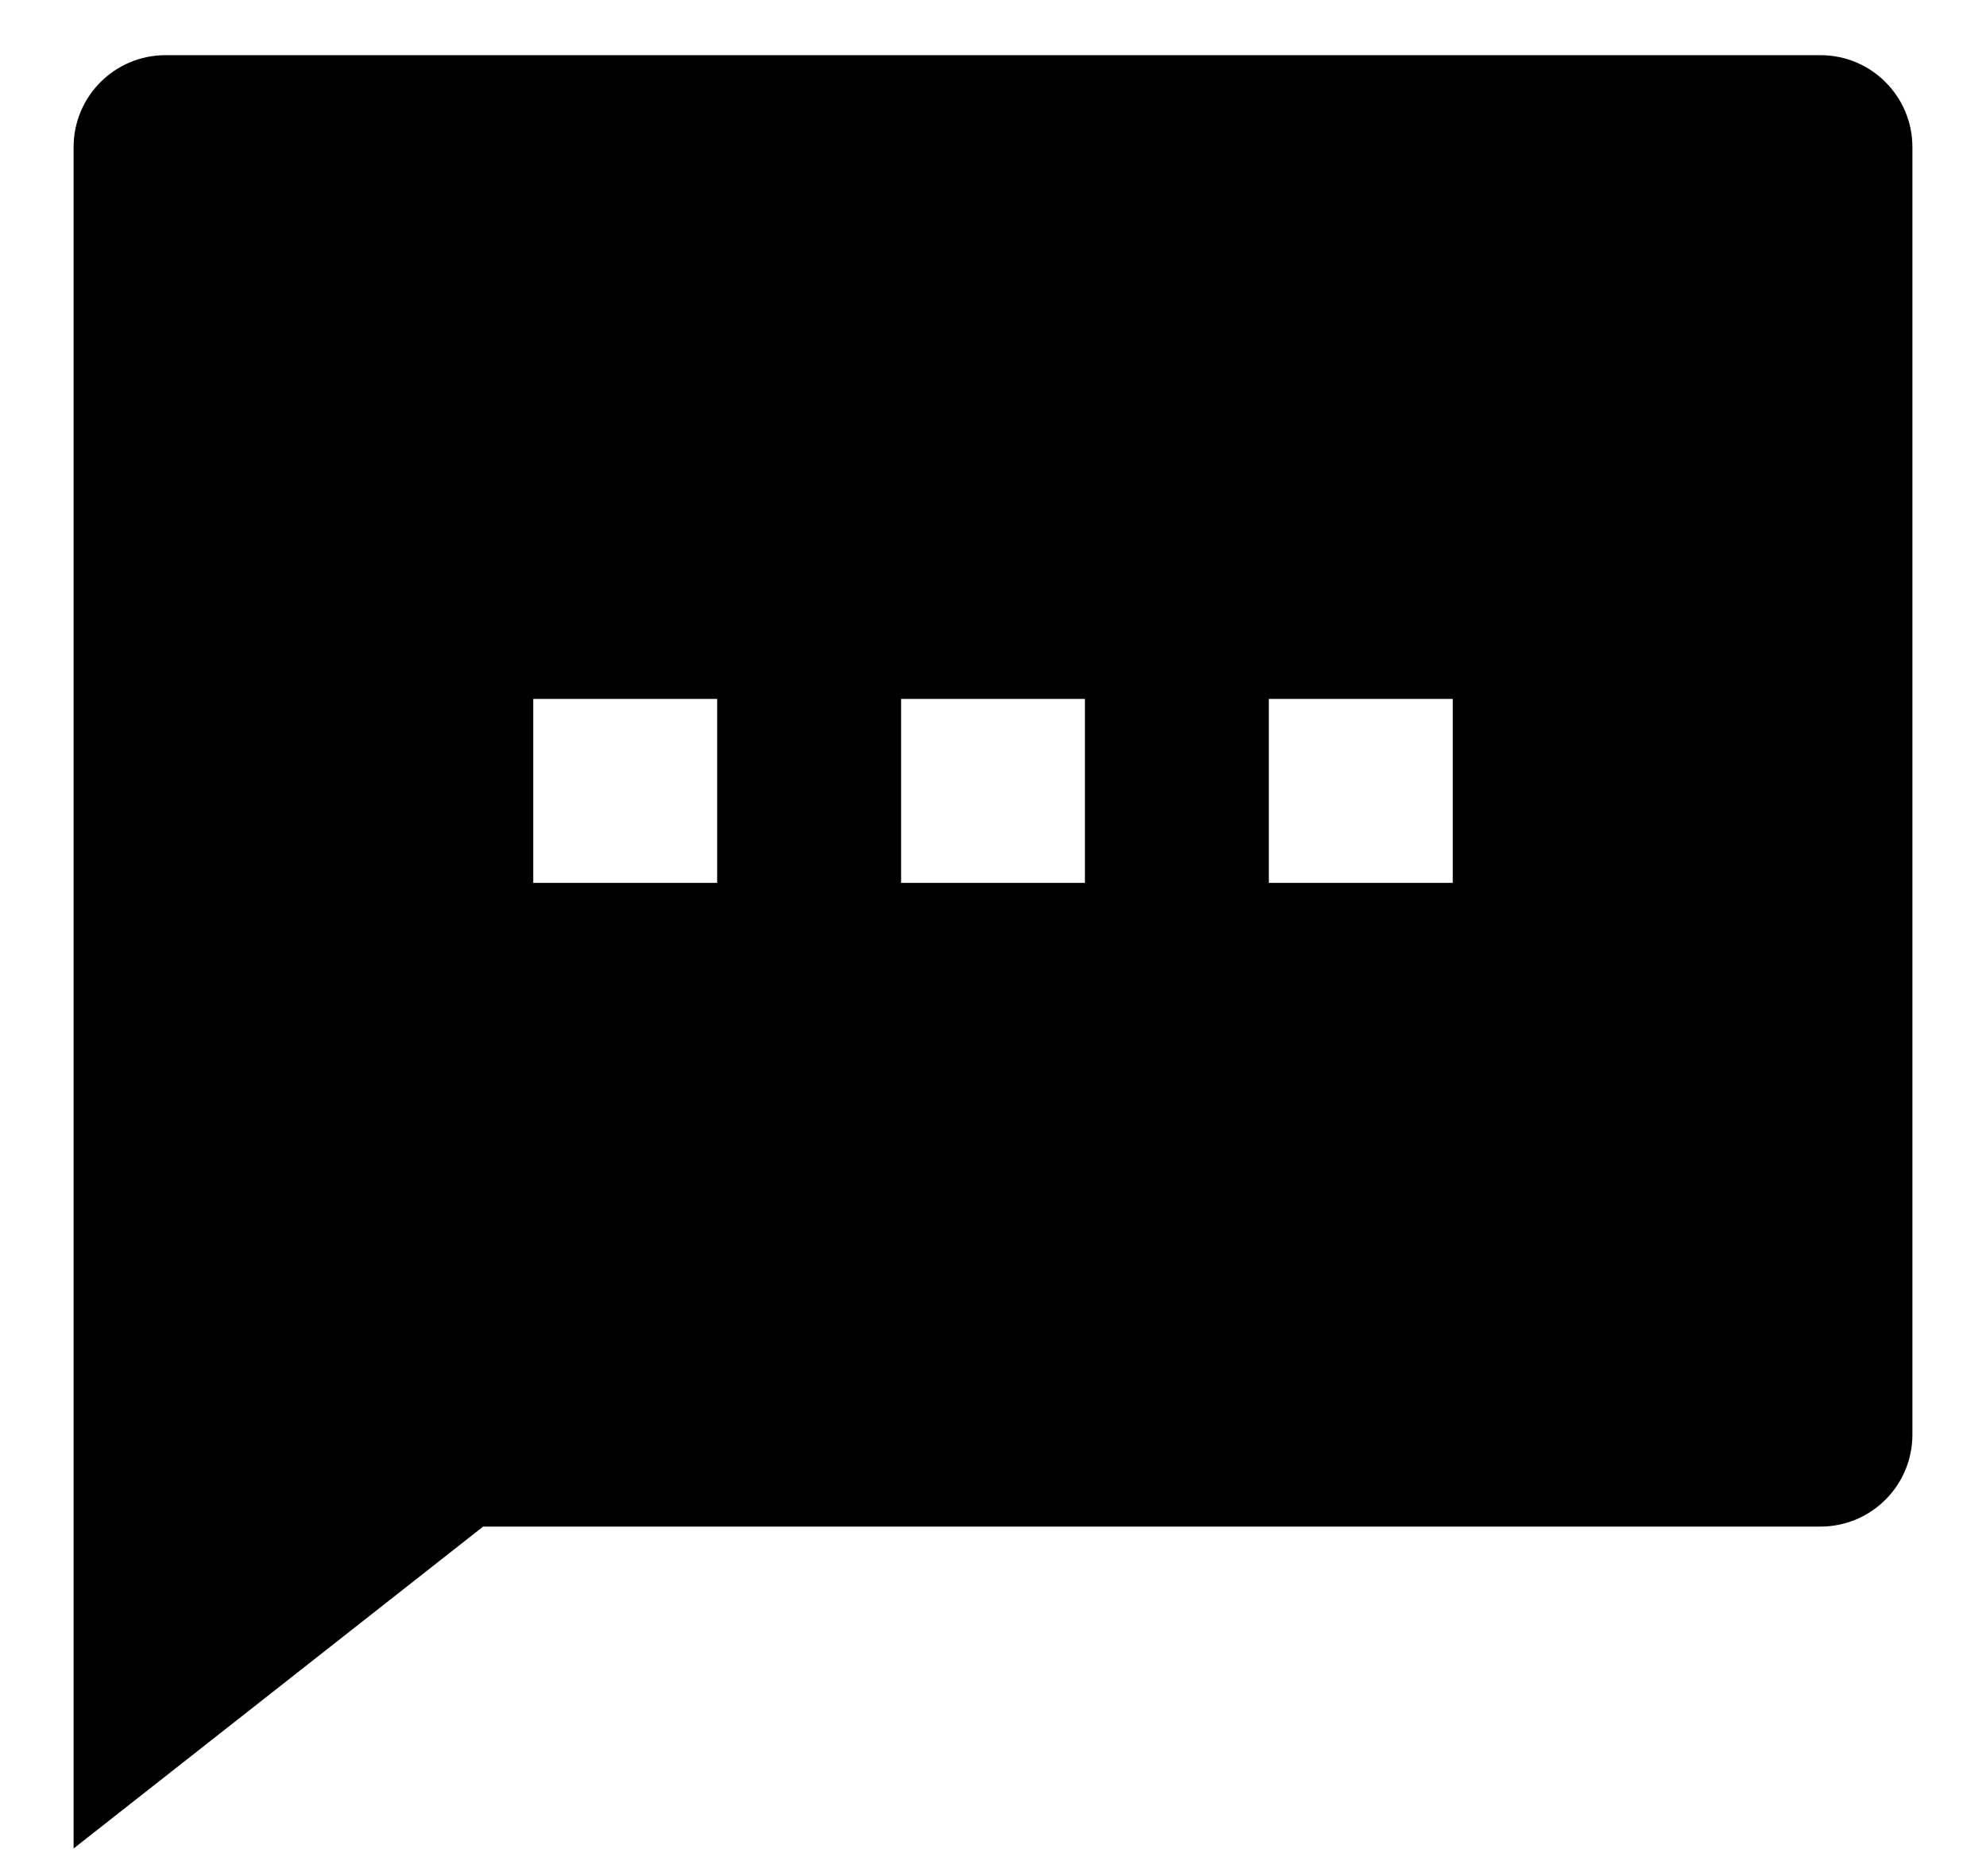 <svg width="18" height="17" viewBox="0 0 18 17" fill="none" xmlns="http://www.w3.org/2000/svg">
<path d="M4.379 13.833L0.667 16.75V1.333C0.667 0.873 1.04 0.5 1.5 0.5H16.5C16.96 0.5 17.333 0.873 17.333 1.333V13C17.333 13.46 16.96 13.833 16.5 13.833H4.379ZM4.833 6.333V8H6.5V6.333H4.833ZM8.167 6.333V8H9.833V6.333H8.167ZM11.5 6.333V8H13.167V6.333H11.5Z" fill="black"/>
</svg>
